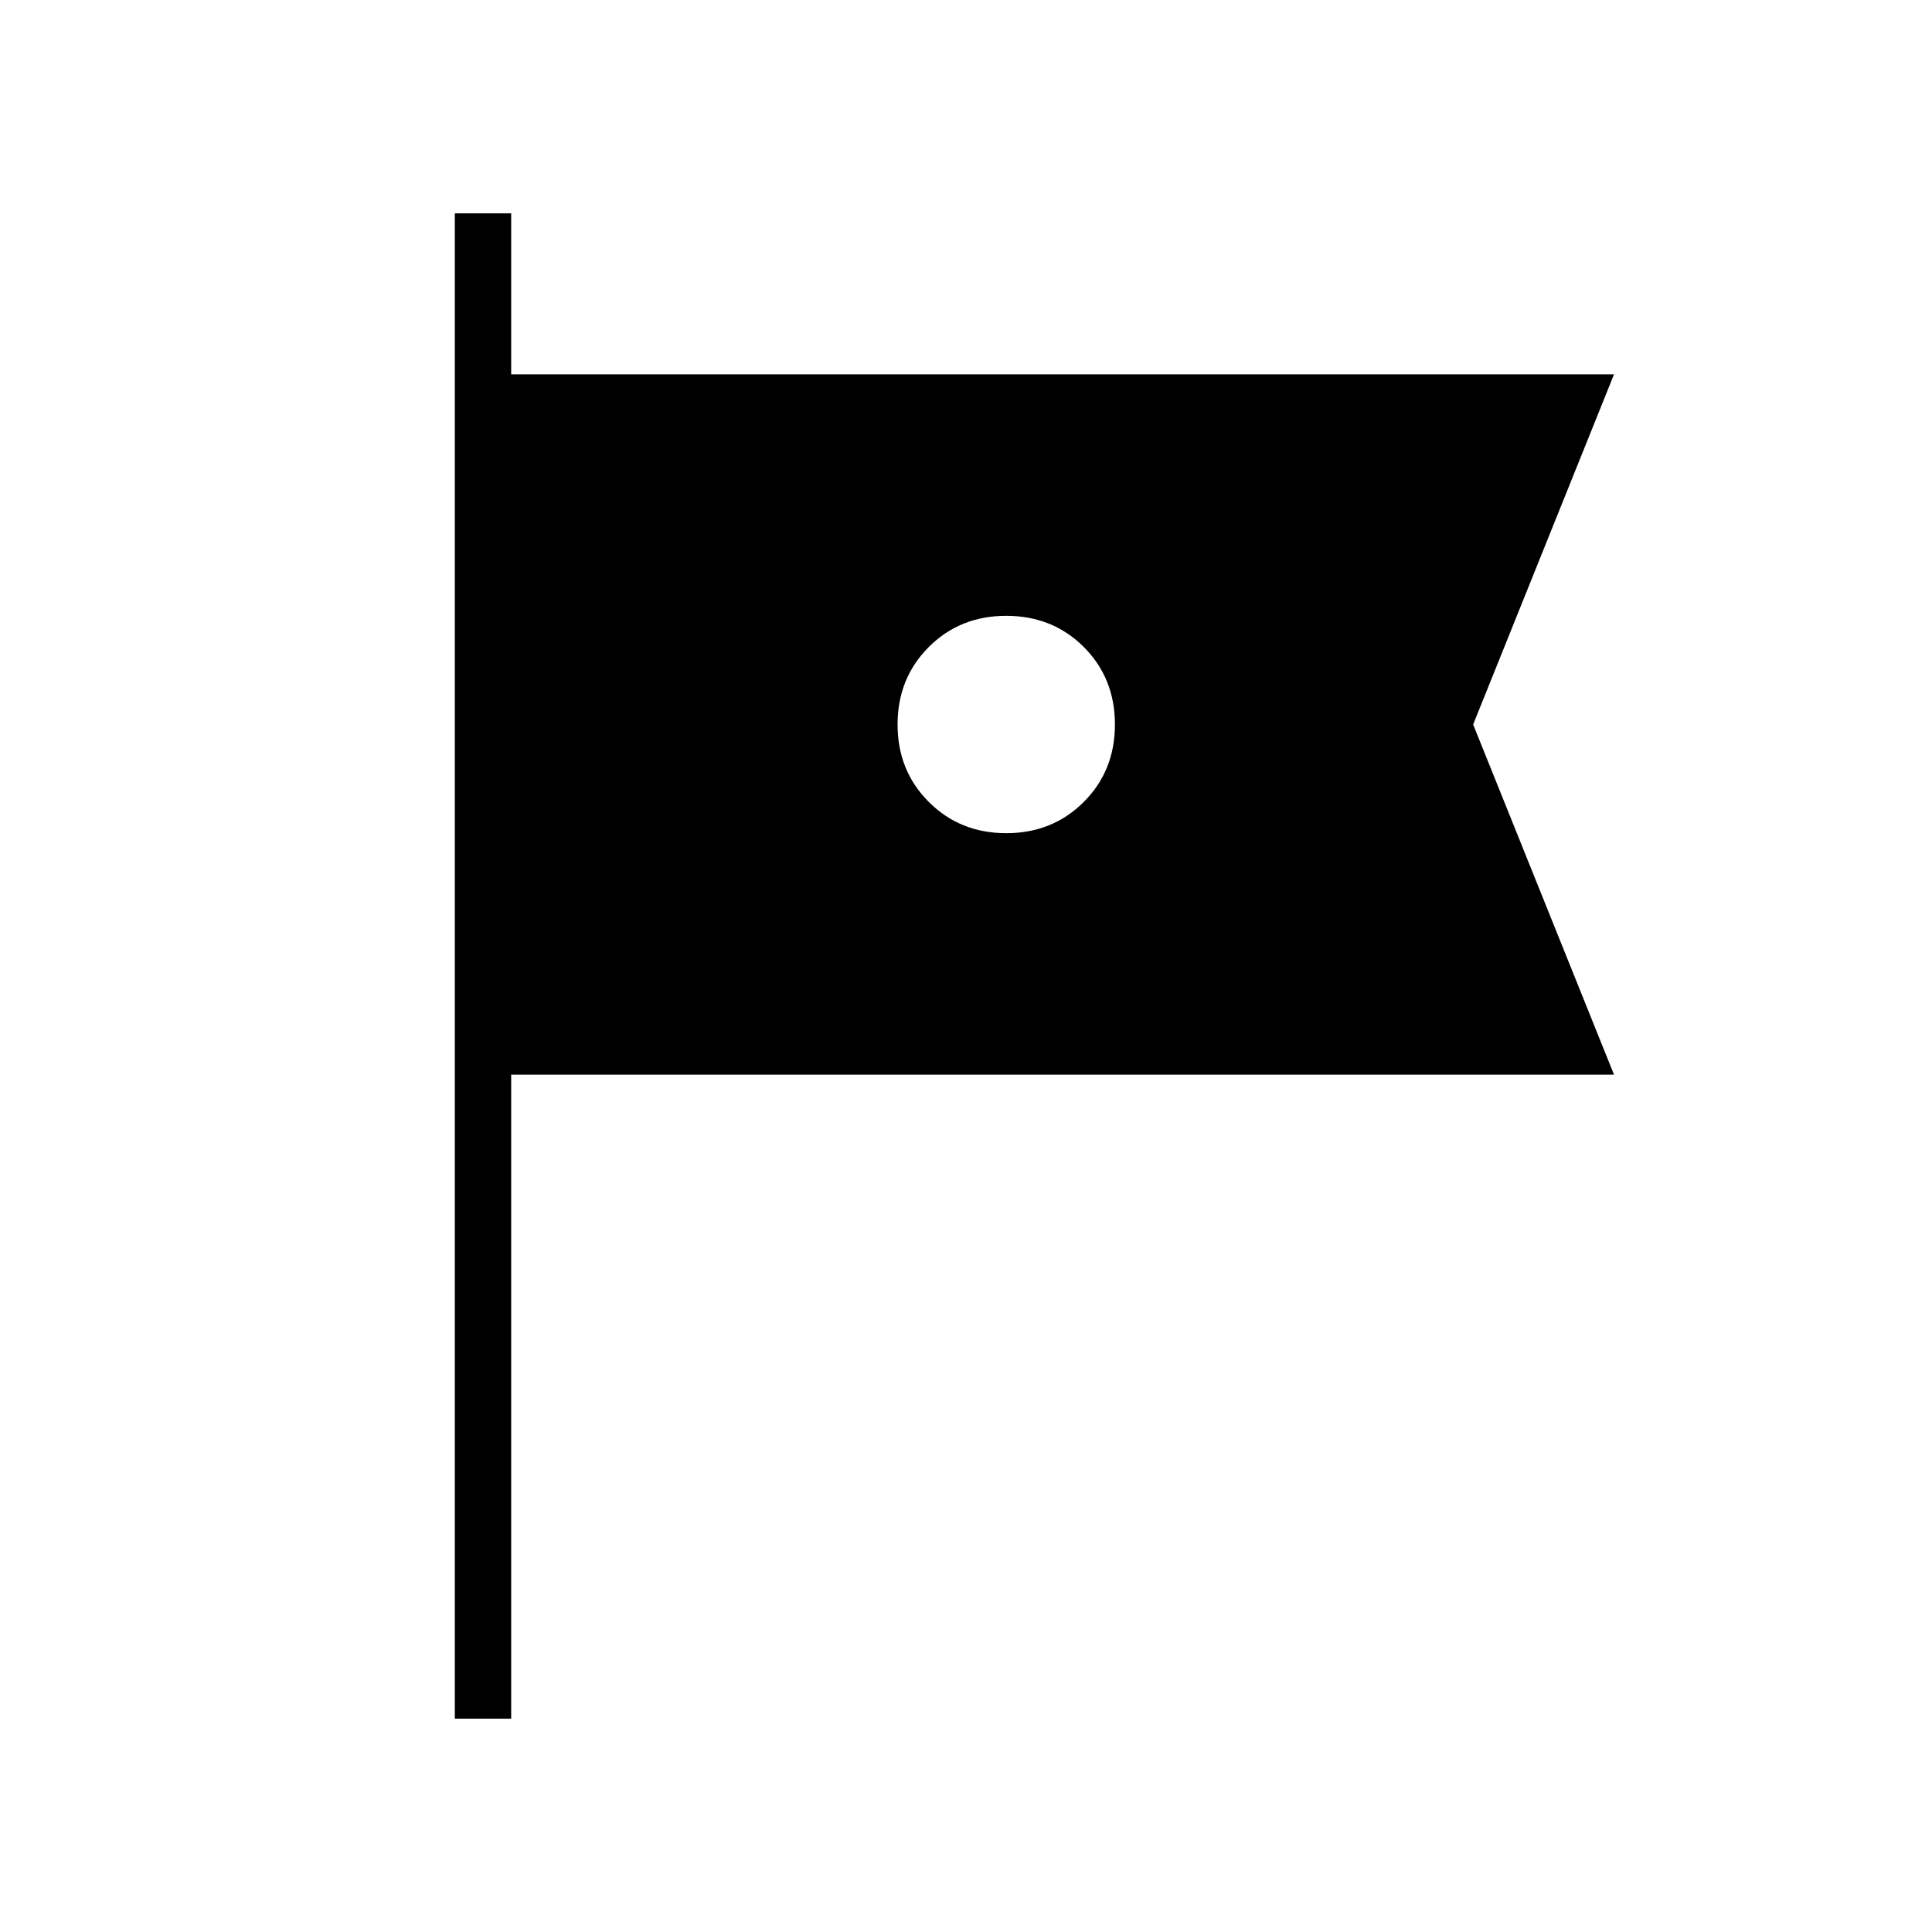 <svg xmlns="http://www.w3.org/2000/svg" height="24" width="24"><path d="M5.65 21.35V2.65h.7v2h13.7L18.3 9l1.75 4.35H6.35v8Zm6.85-11q.575 0 .963-.388.387-.387.387-.962t-.387-.963q-.388-.387-.963-.387t-.962.387q-.388.388-.388.963t.388.962q.387.388.962.388Z"/></svg>